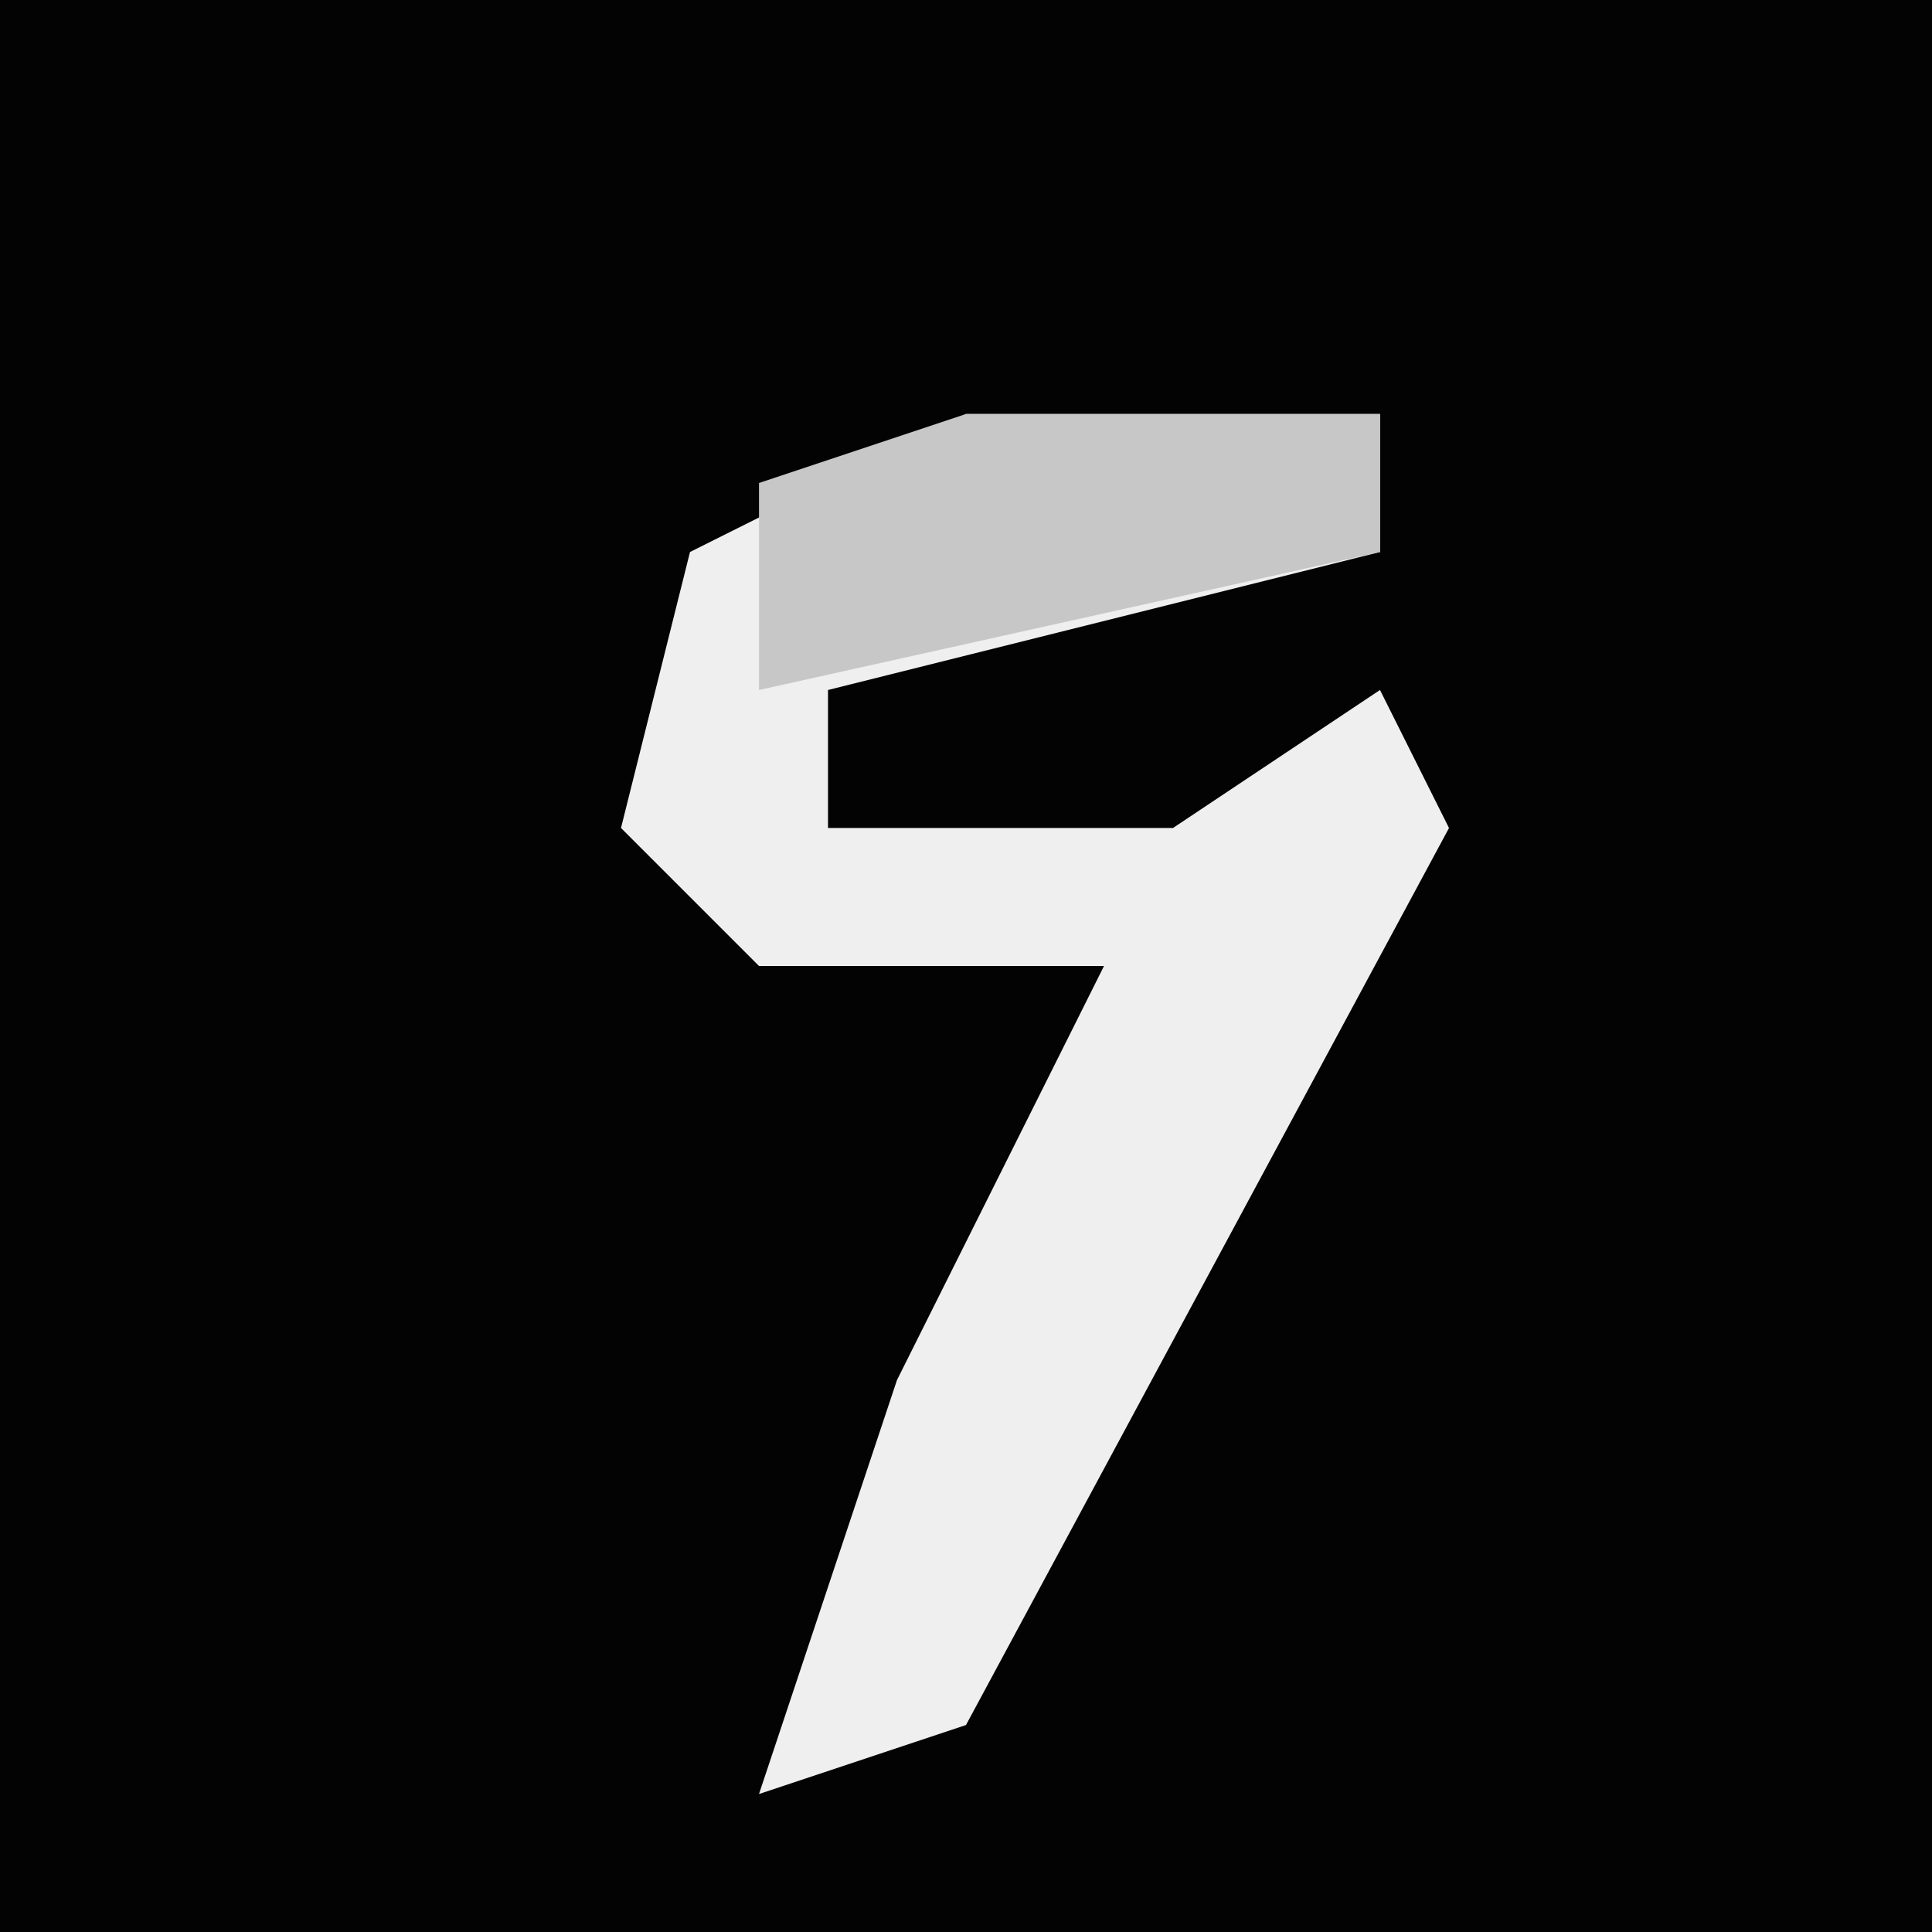 <?xml version="1.0" encoding="UTF-8"?>
<svg version="1.1" xmlns="http://www.w3.org/2000/svg" width="28" height="28">
<path d="M0,0 L28,0 L28,28 L0,28 Z " fill="#030303" transform="translate(0,0)"/>
<path d="M0,0 L6,0 L6,2 L-2,4 L-2,6 L3,6 L6,4 L7,6 L0,19 L-3,20 L-1,14 L2,8 L-3,8 L-5,6 L-4,2 Z " fill="#EFEFEF" transform="translate(14,6)"/>
<path d="M0,0 L6,0 L6,2 L-3,4 L-3,1 Z " fill="#C7C7C7" transform="translate(14,6)"/>
</svg>

